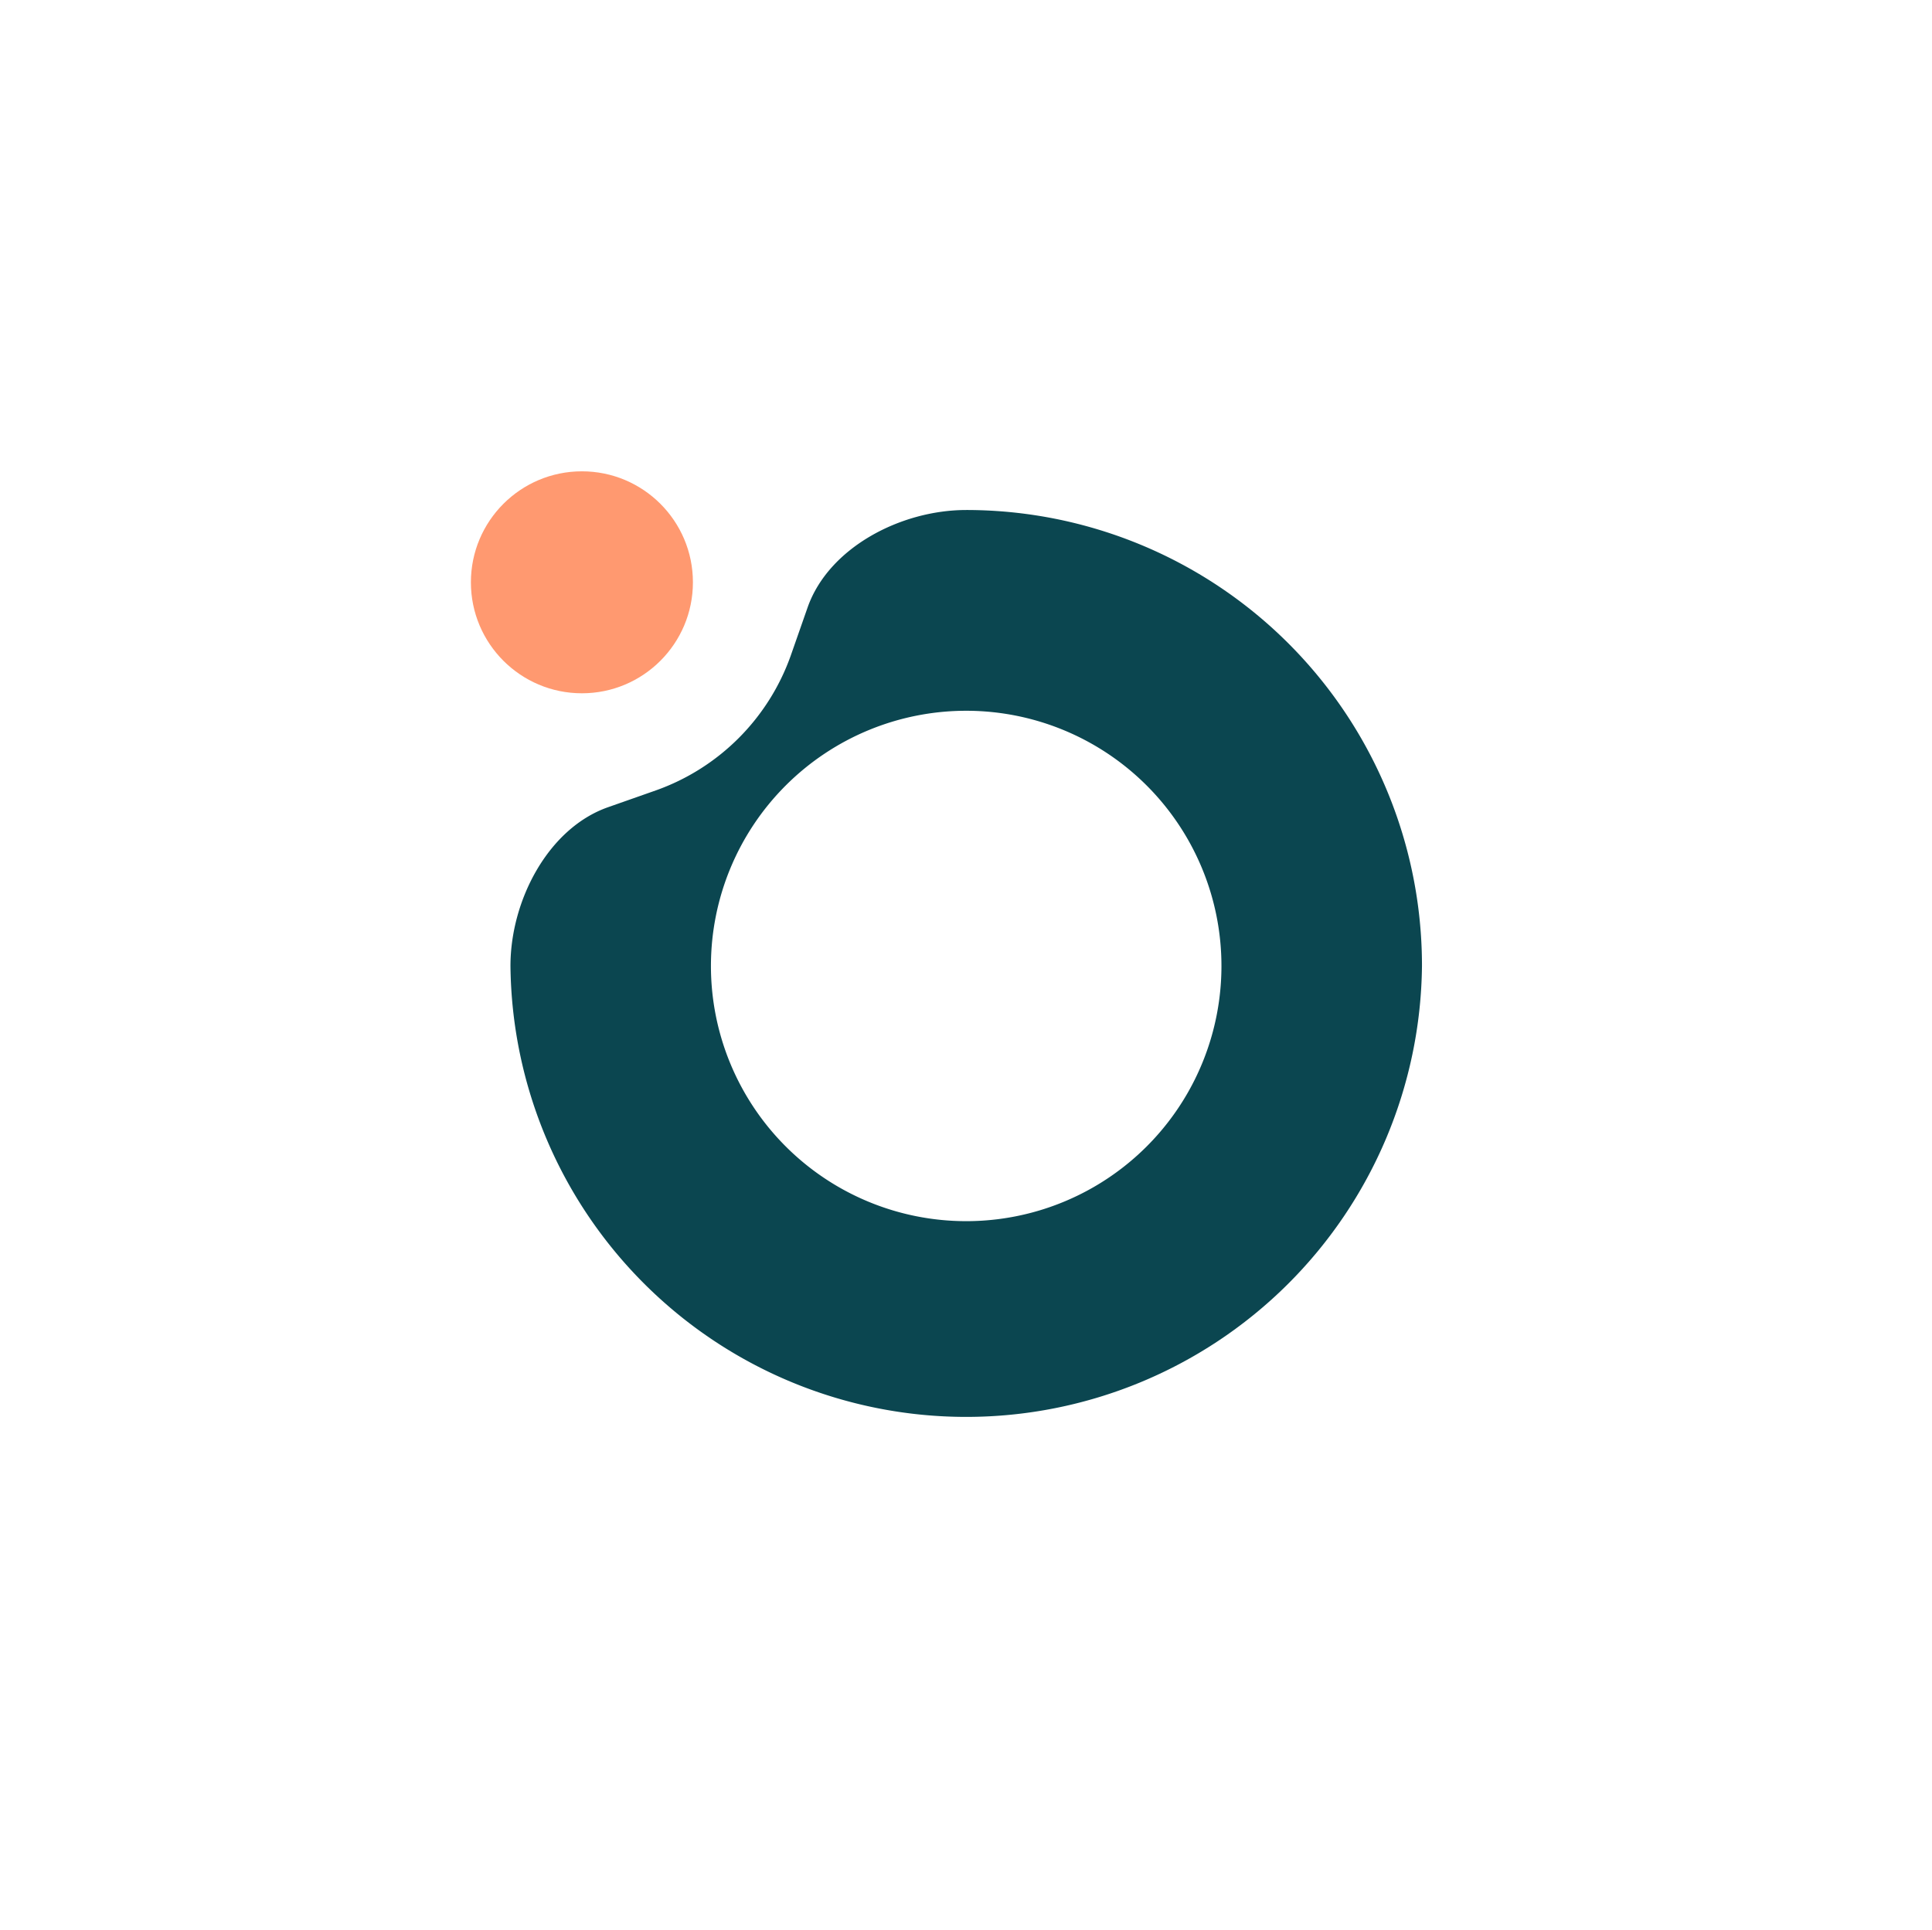 <svg id="Layer_1" data-name="Layer 1" xmlns="http://www.w3.org/2000/svg" viewBox="0 0 399.94 399.69"><defs><style>.cls-1{fill:#ff9970;}.cls-2{fill:#0b4650;}</style></defs><circle class="cls-1" cx="120.46" cy="120.57" r="22.98"/><path class="cls-2" d="M294.36,200a94.35,94.35,0,0,1-188.69,0c0-13.57,7.81-28.49,20.17-32.85l9.95-3.5a45.91,45.91,0,0,0,27.9-27.9l3.5-10c4.36-12.36,19.26-20.15,32.83-20.15A94.35,94.35,0,0,1,294.36,200Zm-41.51,0A52.84,52.84,0,1,0,200,252.85,52.83,52.83,0,0,0,252.85,200Z"/></svg>